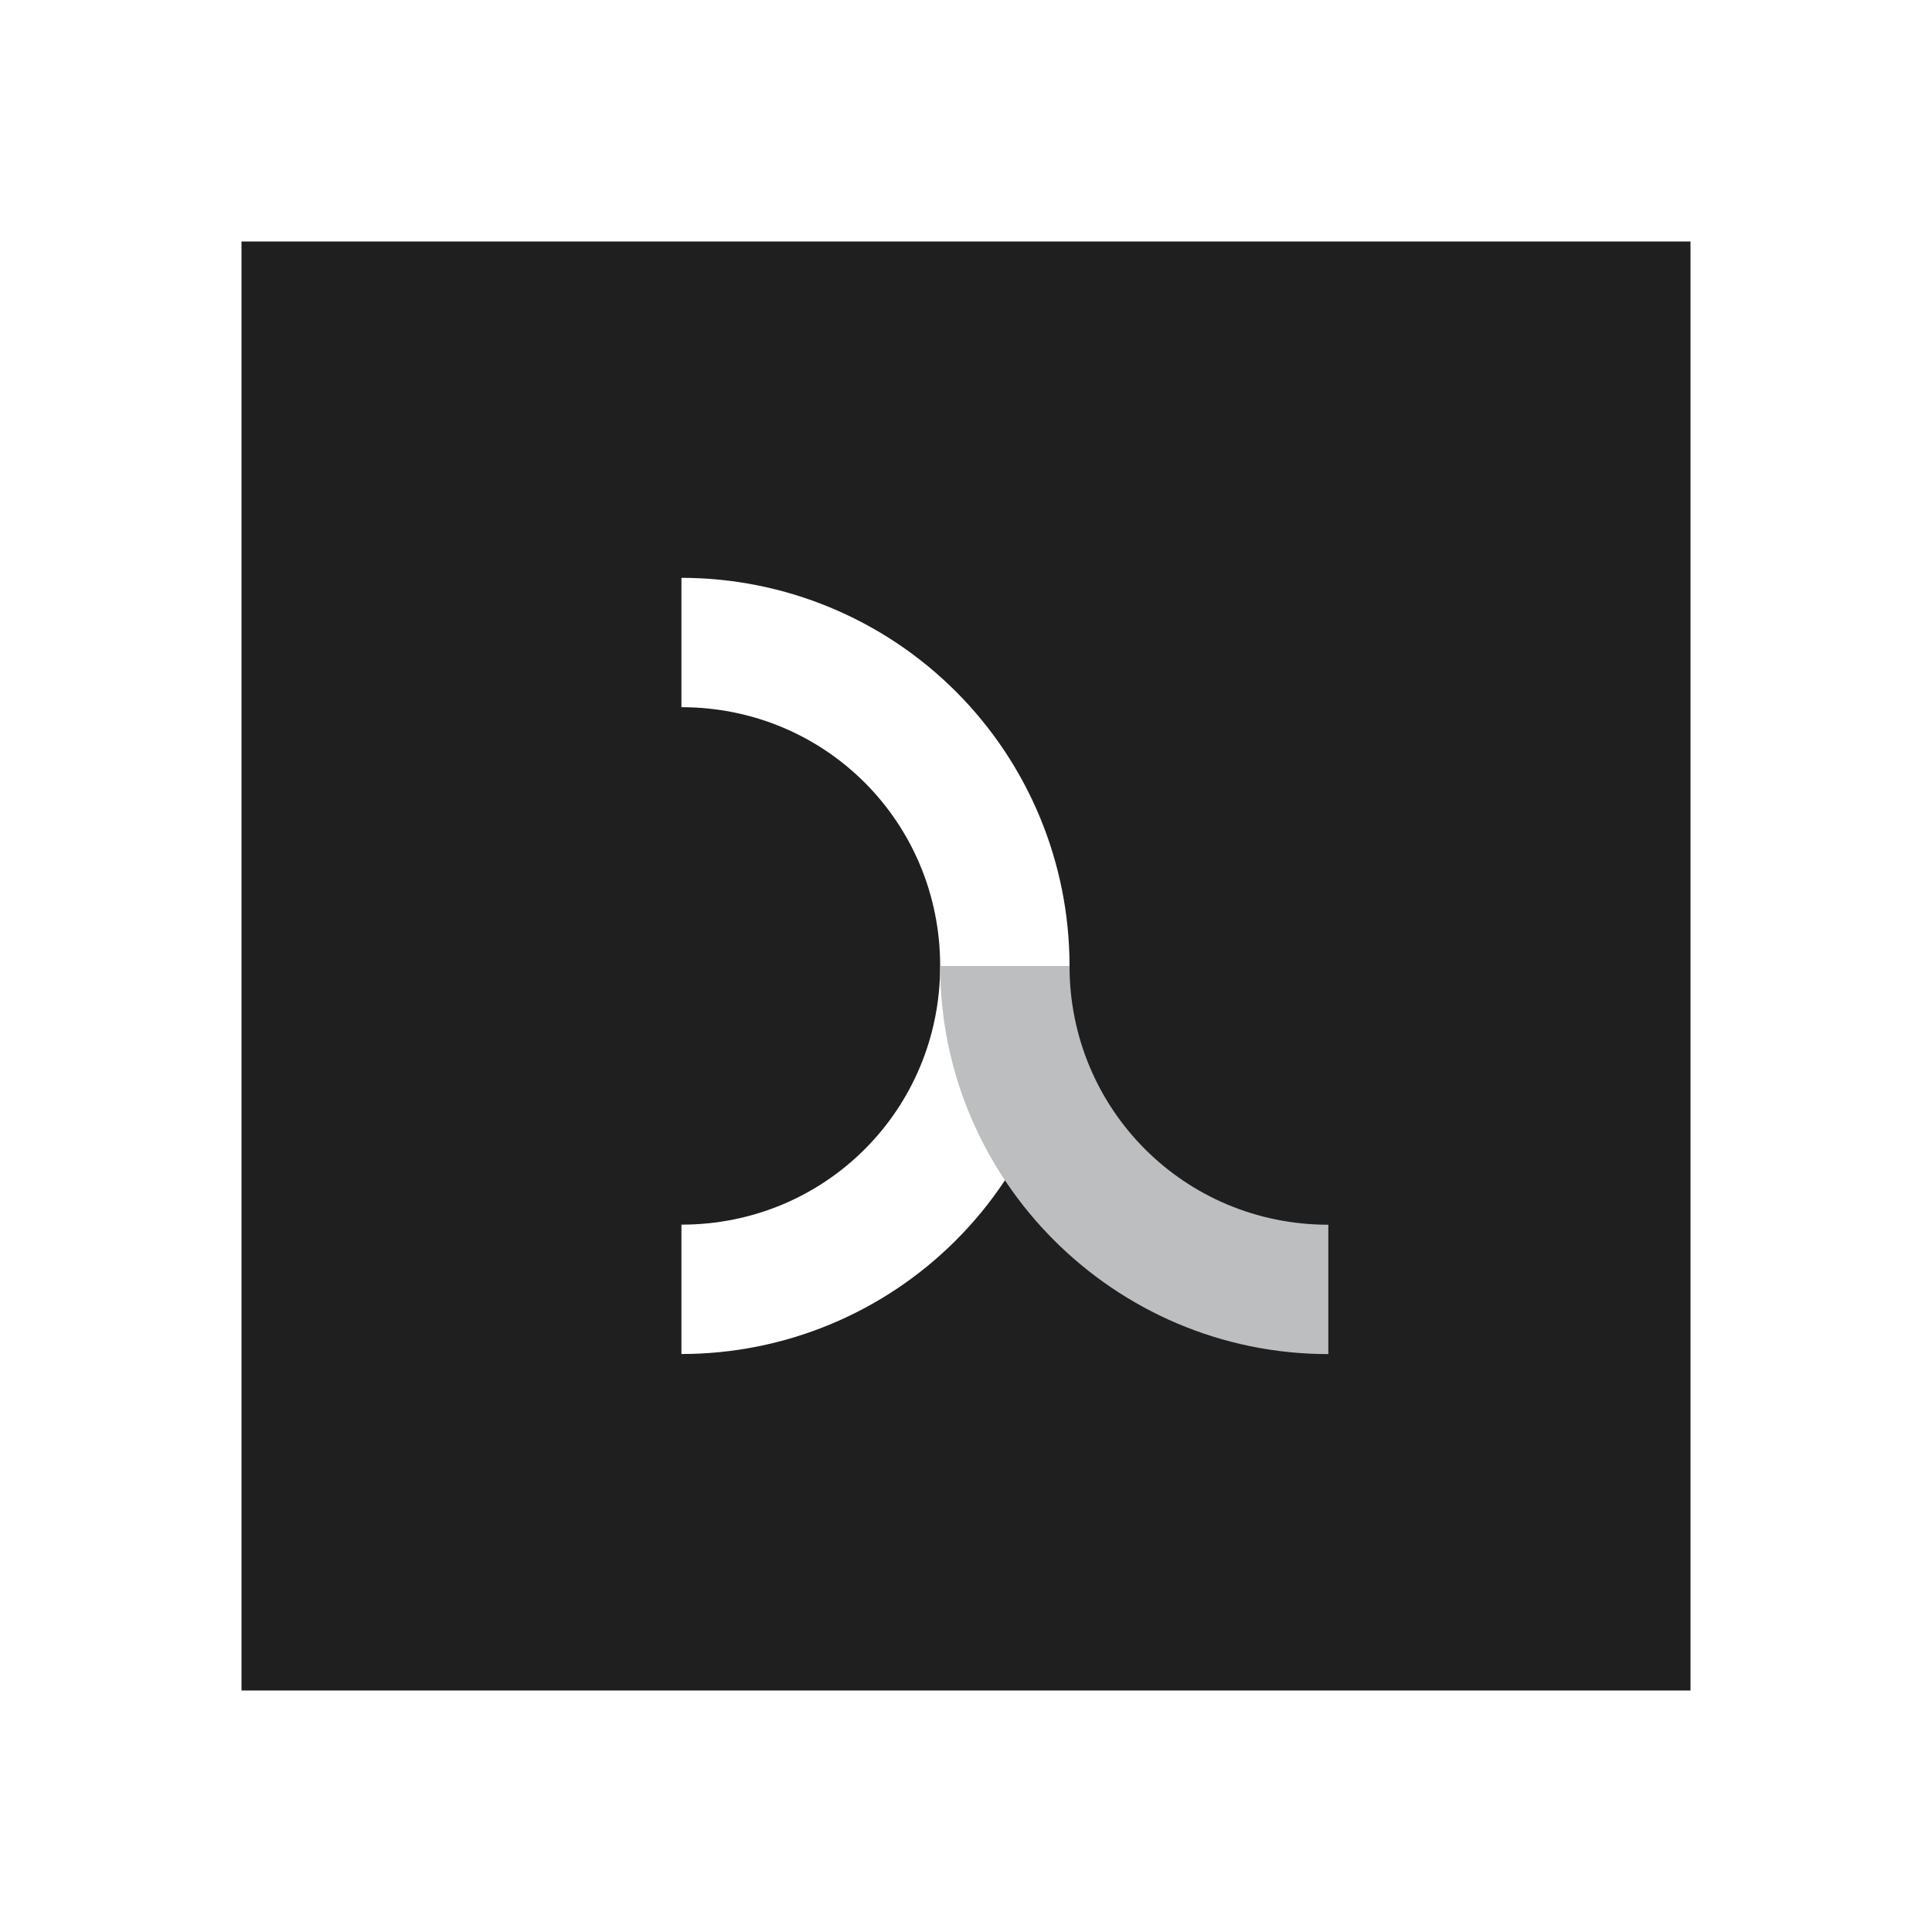 <svg width="24" height="24" viewBox="0 0 24 24" fill="none" xmlns="http://www.w3.org/2000/svg">
<rect x="0" y="0" width="24" height="24" fill="#808080" stroke="none"/>
<g clip-path="url(#clip0_328_47214)">
<path d="M24 0H0V24H24V0Z" fill="white"/>
<path d="M21 3H3V21H21V3Z" fill="white"/>
<path d="M3 3H21V21H3V3Z" fill="#1F1F1F"/>
<path d="M8.465 15.213V16.82C9.743 16.82 10.97 16.313 11.874 15.408C12.778 14.504 13.286 13.278 13.286 11.999C13.286 10.72 12.778 9.494 11.874 8.59C10.97 7.686 9.743 7.178 8.465 7.178V8.785C10.252 8.785 11.679 10.212 11.679 11.999C11.679 13.786 10.252 15.213 8.465 15.213Z" fill="white"/>
<path d="M13.286 12H11.679C11.679 14.652 13.839 16.821 16.501 16.821V15.214C14.714 15.214 13.286 13.781 13.286 12Z" fill="#BDBEC0"/>
</g>
<defs>
<clipPath id="clip0_328_47214">
<rect width="24" height="24" fill="white"/>
</clipPath>
</defs>
</svg>
